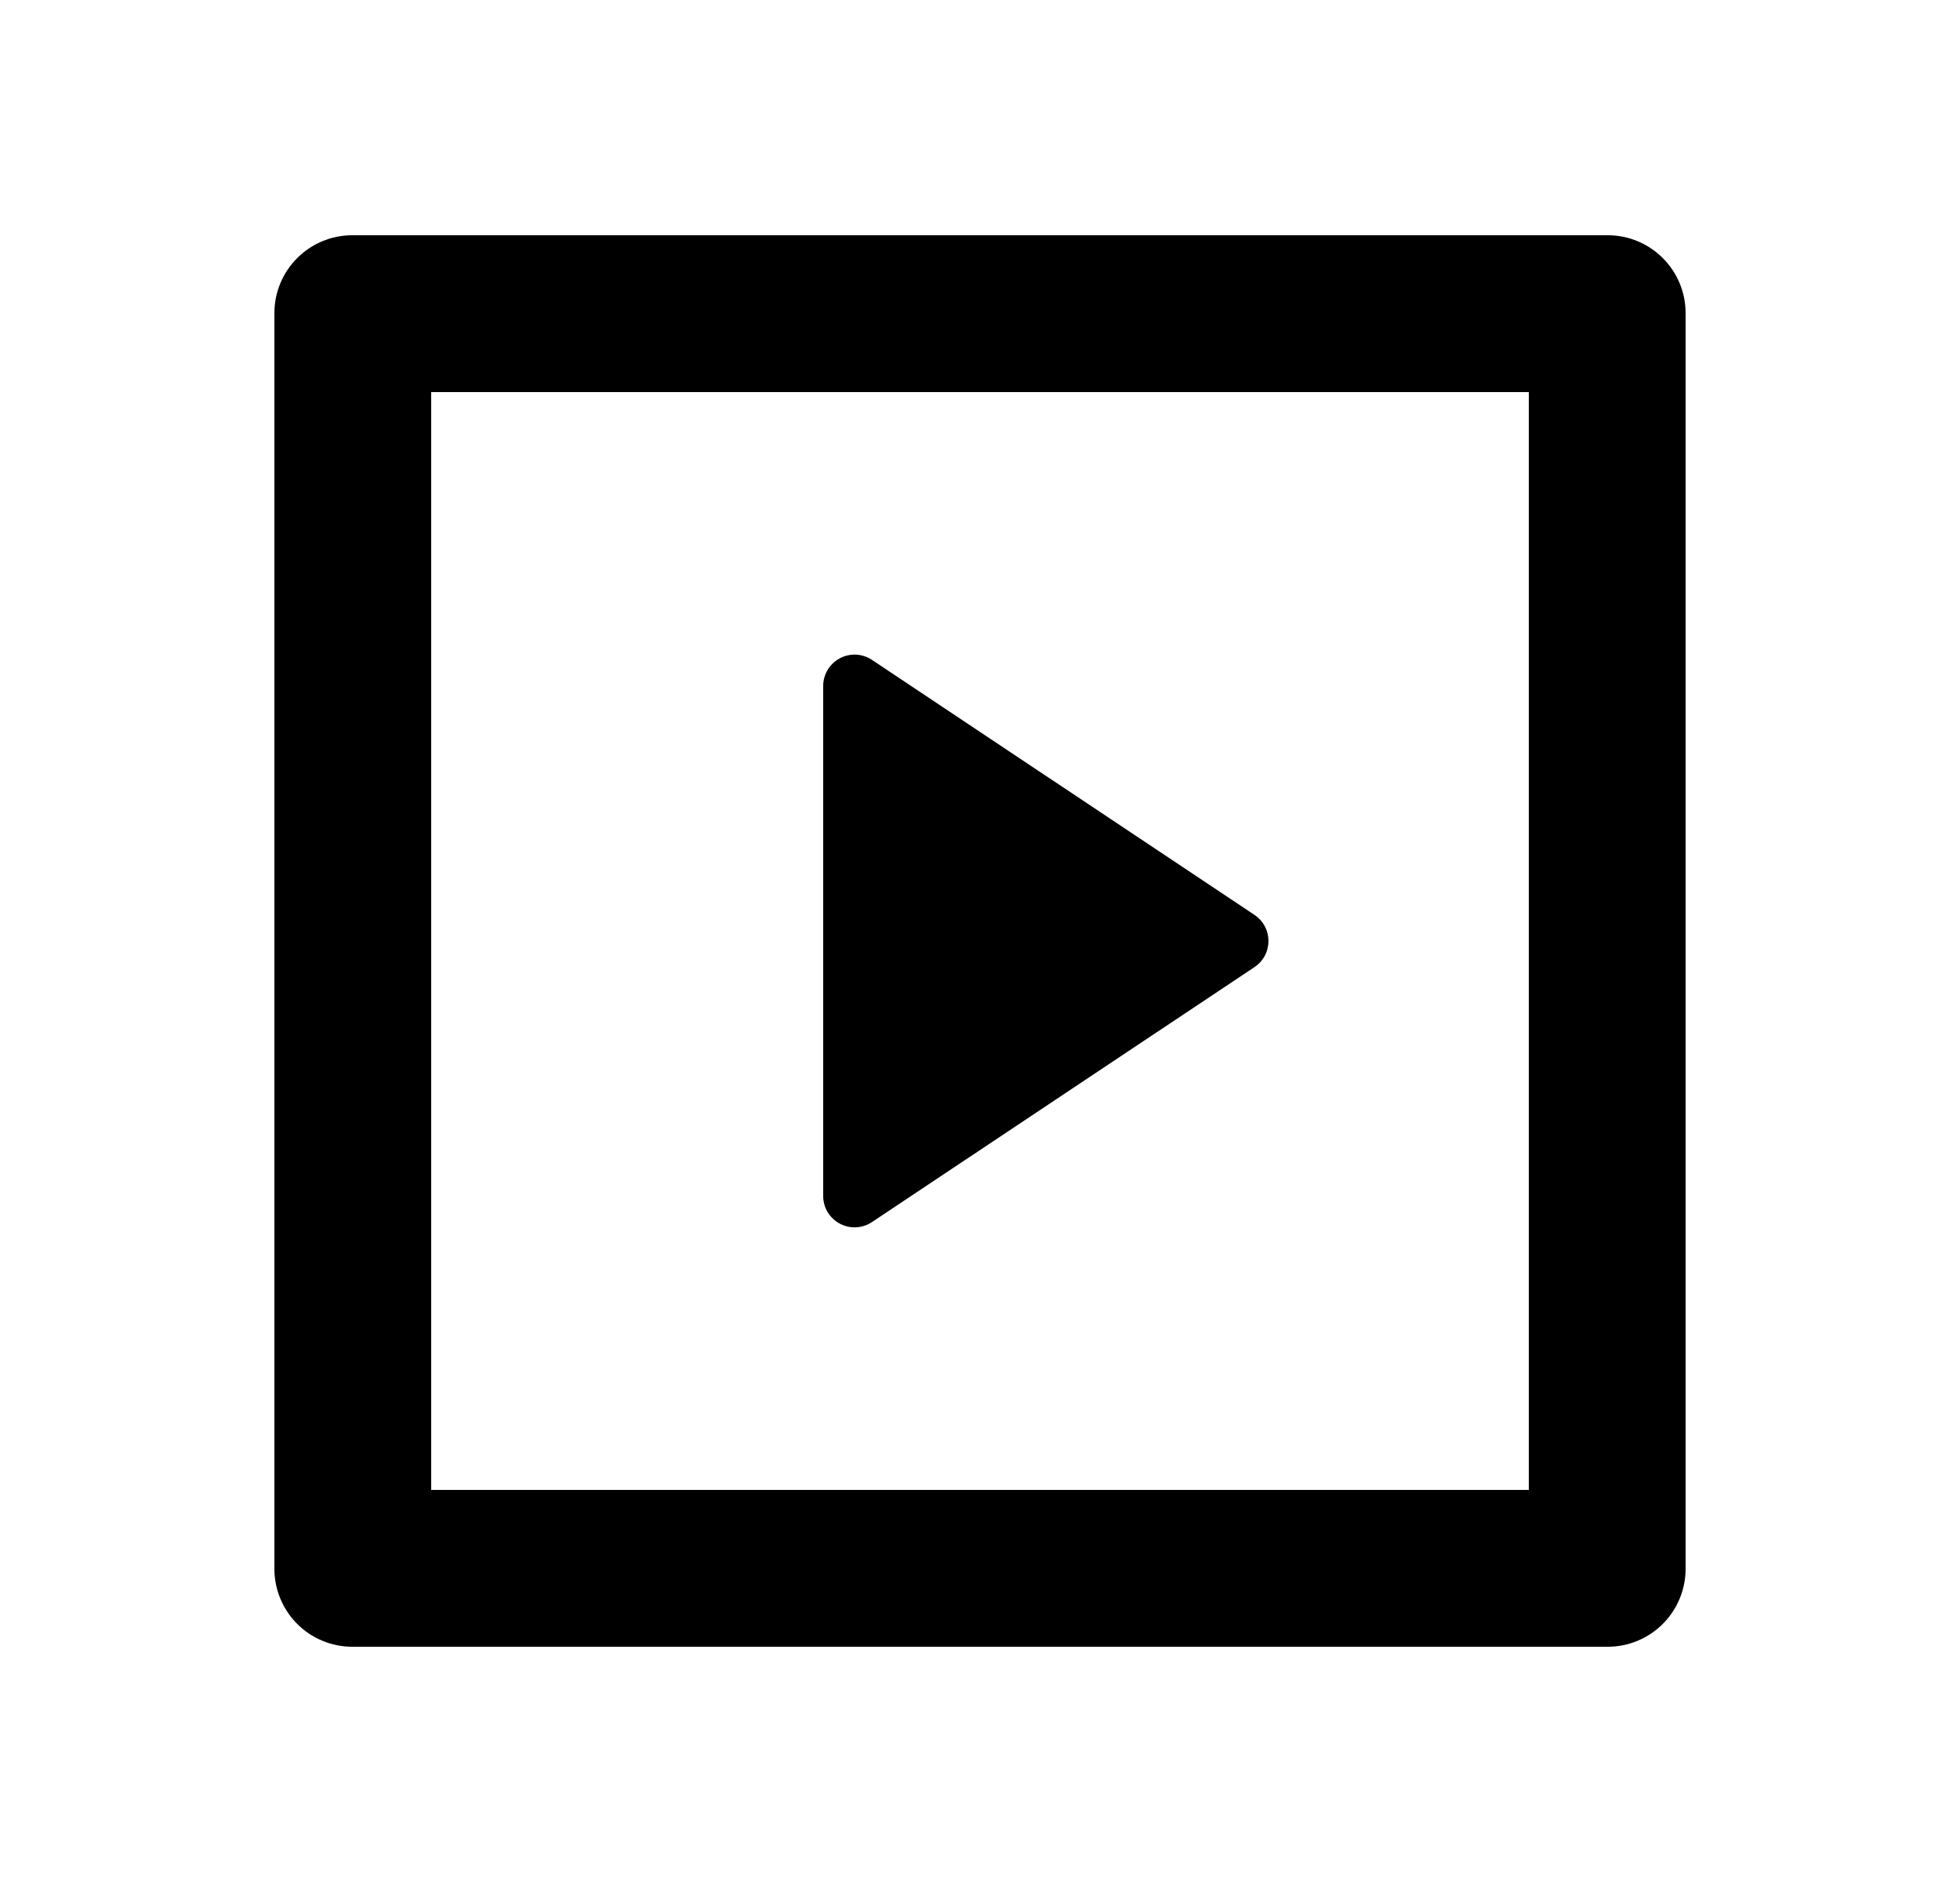 <svg width="25" height="24" viewBox="0 0 25 24" fill="none" xmlns="http://www.w3.org/2000/svg">
<path d="M3.5 3.993C3.5 3.445 3.945 3 4.493 3H20.507C21.055 3 21.5 3.445 21.5 3.993V20.007C21.5 20.27 21.395 20.523 21.209 20.709C21.023 20.895 20.77 21 20.507 21H4.493C4.23 21 3.977 20.895 3.791 20.709C3.605 20.523 3.5 20.27 3.5 20.007V3.993ZM5.5 5V19H19.5V5H5.5ZM11.122 8.415L16.001 11.667C16.056 11.704 16.101 11.753 16.132 11.811C16.163 11.869 16.179 11.934 16.179 12C16.179 12.066 16.163 12.131 16.132 12.189C16.101 12.247 16.056 12.296 16.001 12.333L11.121 15.585C11.061 15.625 10.991 15.648 10.919 15.651C10.847 15.655 10.775 15.638 10.711 15.604C10.648 15.57 10.595 15.52 10.557 15.458C10.52 15.396 10.5 15.325 10.5 15.253V8.747C10.5 8.675 10.52 8.604 10.557 8.542C10.594 8.48 10.648 8.429 10.712 8.395C10.775 8.361 10.847 8.345 10.92 8.348C10.992 8.352 11.062 8.375 11.122 8.415Z" fill="black"/>
</svg>
